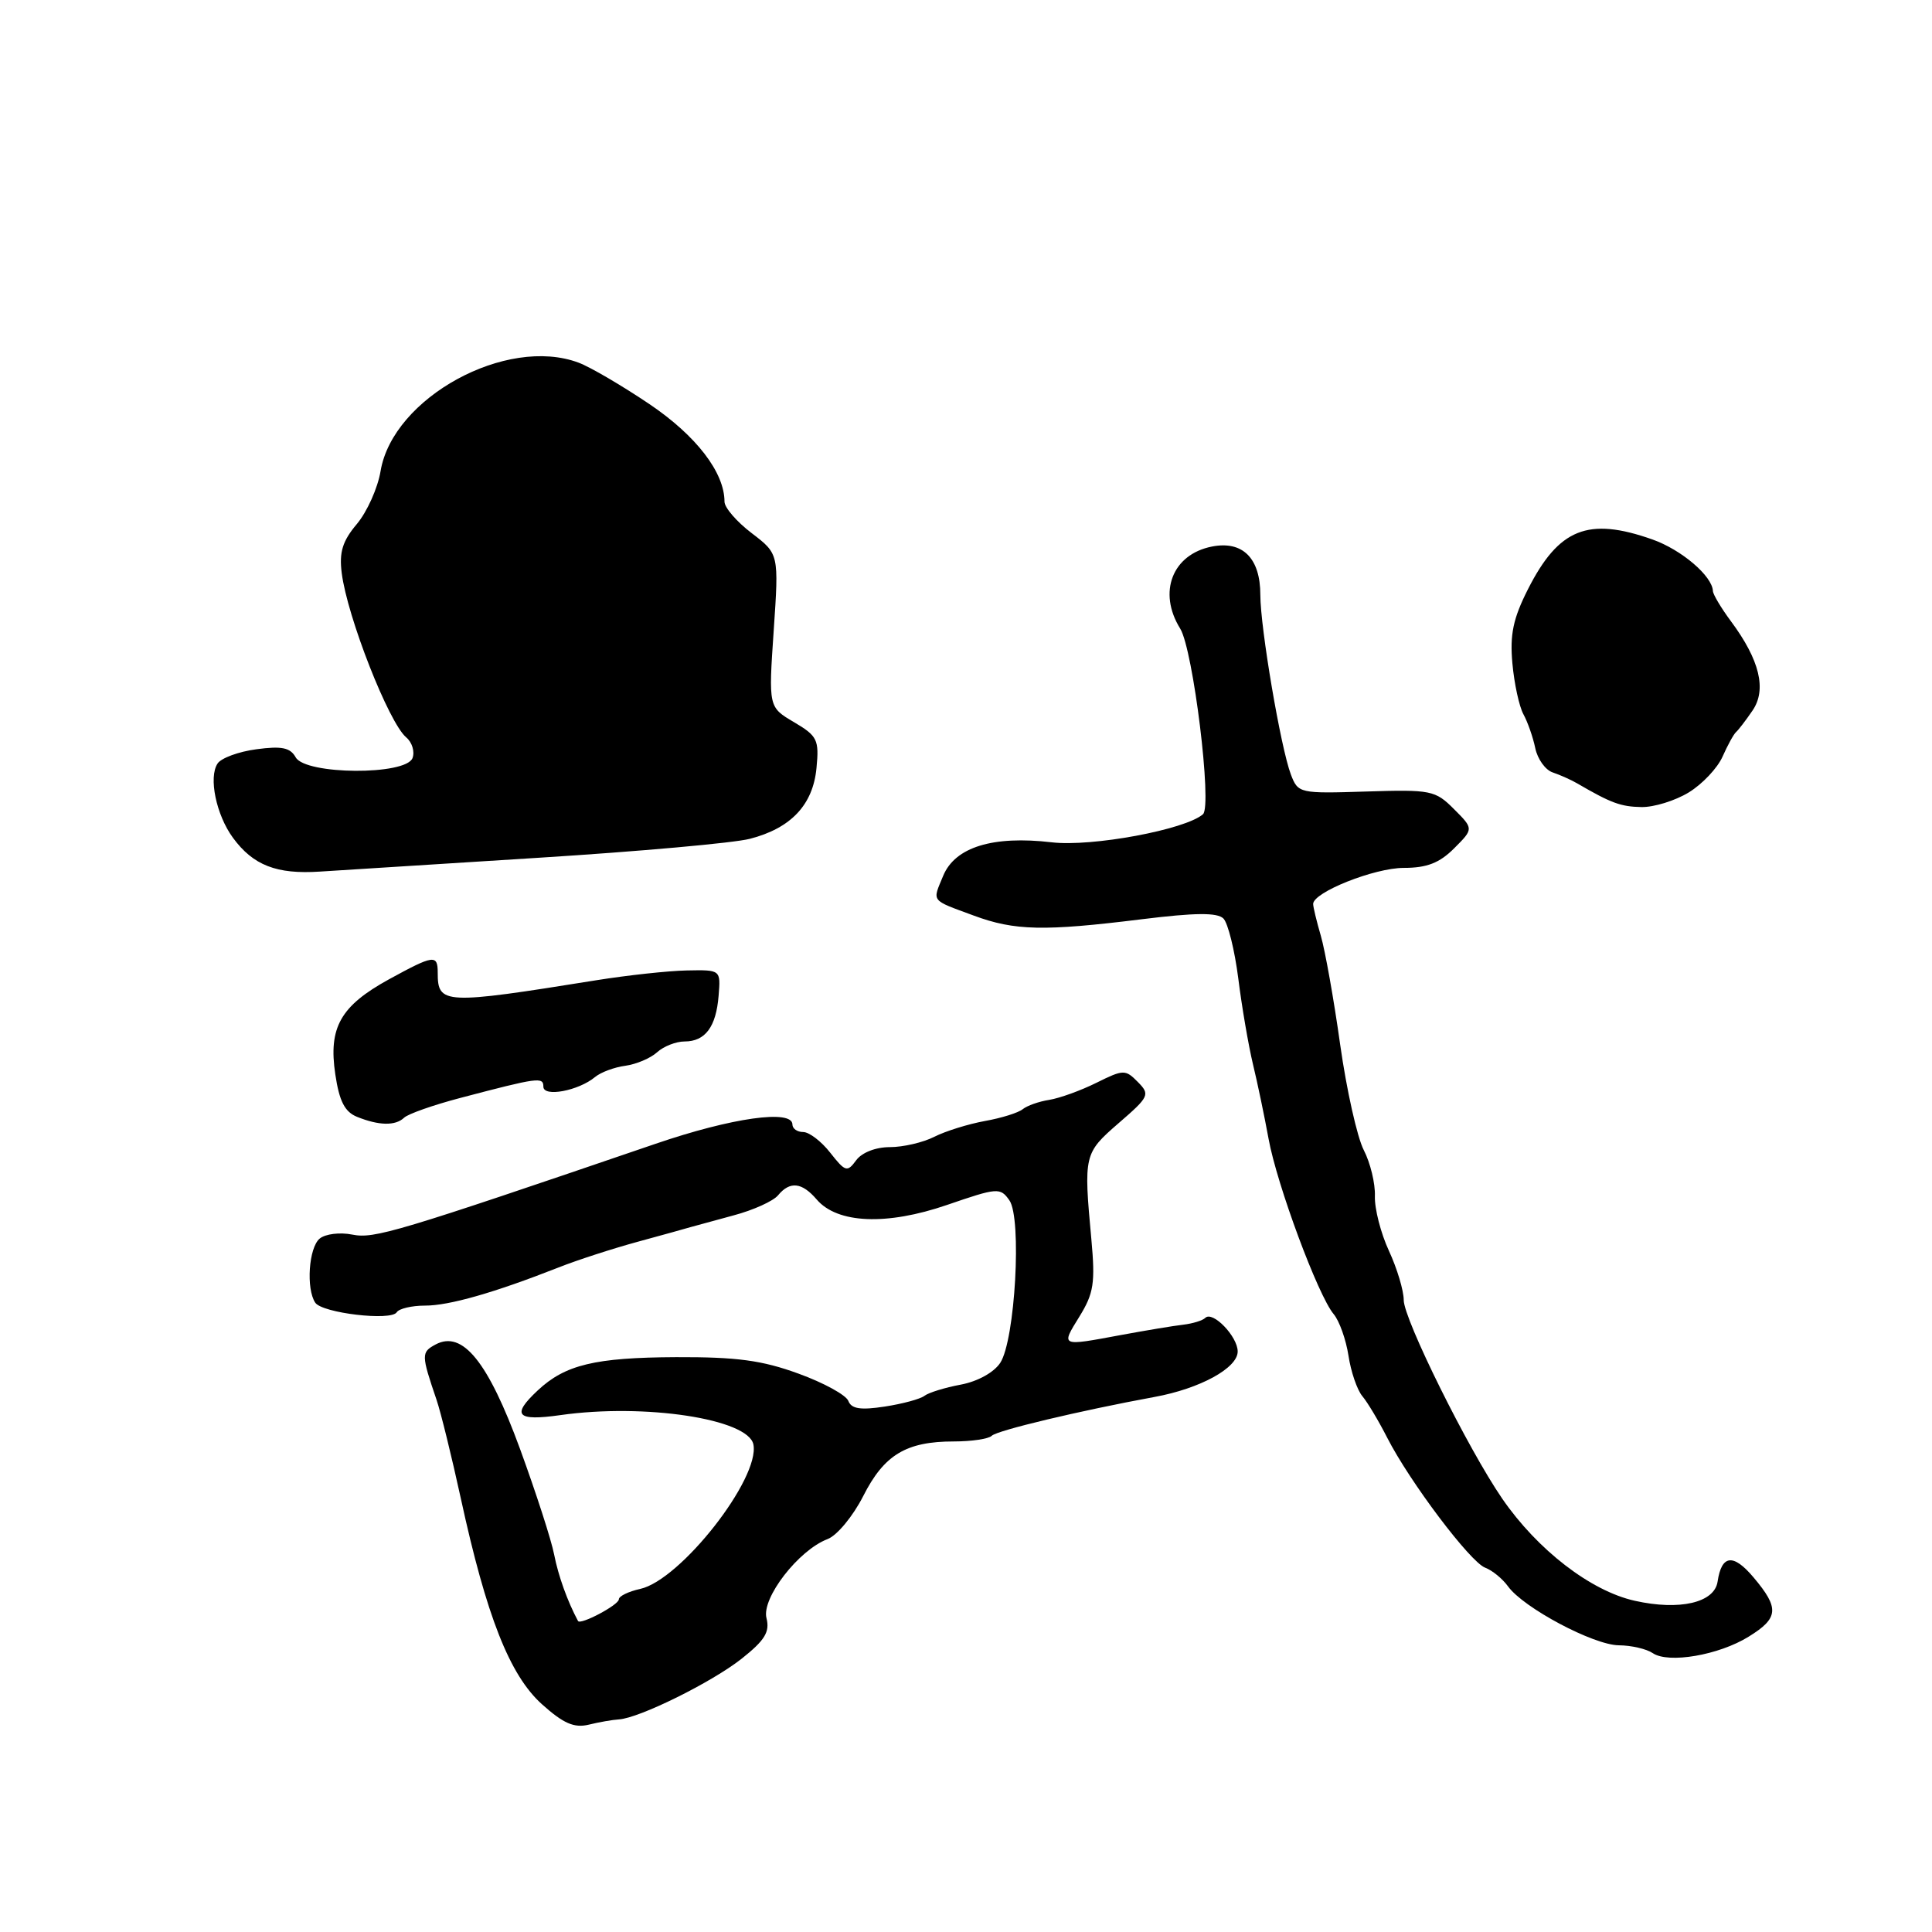 <?xml version="1.0" encoding="UTF-8" standalone="no"?>
<!DOCTYPE svg PUBLIC "-//W3C//DTD SVG 1.1//EN" "http://www.w3.org/Graphics/SVG/1.1/DTD/svg11.dtd" >
<svg xmlns="http://www.w3.org/2000/svg" xmlns:xlink="http://www.w3.org/1999/xlink" version="1.1" viewBox="0 0 256 256">
 <g >
 <path fill="currentColor"
d=" M 82.00 227.83 C 84.70 227.67 94.34 222.90 98.28 219.78 C 101.35 217.34 102.03 216.24 101.56 214.40 C 100.90 211.75 105.80 205.41 109.65 203.94 C 110.91 203.47 113.03 200.90 114.38 198.24 C 117.15 192.76 120.08 191.00 126.38 191.00 C 128.74 191.00 131.00 190.66 131.41 190.25 C 132.11 189.54 143.06 186.93 153.00 185.10 C 159.01 184.00 164.00 181.27 164.00 179.08 C 164.00 177.09 160.68 173.65 159.70 174.63 C 159.35 174.98 158.04 175.38 156.78 175.53 C 155.53 175.67 151.83 176.29 148.57 176.89 C 140.46 178.40 140.56 178.45 143.03 174.45 C 144.93 171.37 145.14 170.00 144.61 164.20 C 143.58 153.02 143.63 152.81 148.24 148.81 C 152.29 145.31 152.41 145.03 150.77 143.37 C 149.12 141.69 148.86 141.70 145.27 143.48 C 143.20 144.51 140.39 145.52 139.02 145.74 C 137.66 145.95 136.09 146.51 135.52 146.97 C 134.96 147.44 132.70 148.15 130.50 148.54 C 128.30 148.94 125.28 149.88 123.80 150.63 C 122.31 151.39 119.66 152.00 117.91 152.00 C 116.03 152.00 114.20 152.72 113.45 153.74 C 112.26 155.36 112.01 155.28 110.01 152.74 C 108.83 151.23 107.21 150.00 106.43 150.00 C 105.64 150.00 105.00 149.55 105.00 149.00 C 105.00 146.97 96.98 148.10 86.89 151.55 C 52.47 163.31 49.59 164.17 46.68 163.59 C 45.04 163.26 43.11 163.50 42.36 164.12 C 40.91 165.32 40.54 170.76 41.77 172.61 C 42.69 173.99 51.84 175.07 52.57 173.88 C 52.87 173.40 54.55 173.00 56.31 173.00 C 59.50 173.01 65.51 171.29 74.00 167.95 C 76.47 166.97 81.20 165.44 84.50 164.54 C 87.80 163.64 90.95 162.77 91.50 162.60 C 92.05 162.44 94.62 161.74 97.22 161.04 C 99.82 160.35 102.46 159.15 103.09 158.39 C 104.67 156.48 106.25 156.65 108.21 158.93 C 110.95 162.14 117.49 162.41 125.49 159.66 C 132.18 157.36 132.54 157.33 133.75 159.05 C 135.42 161.44 134.51 177.57 132.54 180.58 C 131.70 181.86 129.54 183.05 127.31 183.47 C 125.21 183.86 123.05 184.53 122.50 184.95 C 121.95 185.38 119.58 186.02 117.22 186.38 C 114.02 186.87 112.81 186.68 112.41 185.63 C 112.11 184.85 109.14 183.22 105.80 182.01 C 100.98 180.25 97.63 179.80 89.59 179.83 C 78.85 179.88 74.89 180.83 71.25 184.24 C 67.72 187.54 68.45 188.33 74.25 187.51 C 85.42 185.92 99.16 188.01 99.83 191.40 C 100.72 195.91 90.18 209.36 84.83 210.54 C 83.28 210.88 82.00 211.50 82.00 211.92 C 82.00 212.66 76.90 215.36 76.59 214.79 C 75.19 212.18 73.98 208.81 73.43 206.00 C 73.06 204.07 71.02 197.78 68.91 192.00 C 64.67 180.42 61.29 176.24 57.72 178.15 C 55.80 179.18 55.81 179.51 57.85 185.50 C 58.41 187.15 59.85 193.00 61.05 198.50 C 64.46 214.18 67.53 221.97 71.81 225.82 C 74.65 228.37 76.08 228.99 78.00 228.53 C 79.38 228.19 81.17 227.88 82.00 227.83 Z  M 231.70 216.87 C 235.69 214.41 235.80 213.10 232.36 209.02 C 229.67 205.82 228.12 206.00 227.59 209.57 C 227.18 212.37 222.55 213.44 216.61 212.11 C 210.78 210.81 203.73 205.37 199.06 198.59 C 194.54 192.02 186.00 174.80 186.00 172.26 C 186.00 171.01 185.12 168.07 184.04 165.74 C 182.96 163.41 182.12 160.14 182.18 158.48 C 182.24 156.82 181.58 154.09 180.71 152.40 C 179.84 150.72 178.43 144.43 177.58 138.42 C 176.74 132.41 175.58 125.93 175.02 124.01 C 174.46 122.09 174.00 120.18 174.00 119.78 C 174.00 118.23 182.11 115.00 186.01 115.00 C 189.07 115.00 190.74 114.35 192.68 112.41 C 195.27 109.82 195.27 109.82 192.66 107.21 C 190.18 104.72 189.60 104.61 181.03 104.88 C 172.18 105.16 172.00 105.12 171.05 102.63 C 169.70 99.07 167.01 83.24 167.00 78.82 C 167.00 73.96 164.66 71.62 160.59 72.42 C 155.34 73.45 153.39 78.48 156.38 83.29 C 158.10 86.06 160.65 106.79 159.40 107.89 C 157.08 109.93 144.68 112.24 139.35 111.61 C 131.57 110.70 126.56 112.24 124.98 116.04 C 123.53 119.55 123.24 119.18 129.03 121.32 C 134.45 123.33 138.33 123.41 151.25 121.81 C 158.36 120.93 161.30 120.90 162.11 121.71 C 162.71 122.31 163.60 125.89 164.08 129.66 C 164.55 133.42 165.43 138.53 166.02 141.00 C 166.62 143.47 167.55 147.93 168.09 150.89 C 169.20 157.00 174.65 171.67 176.72 174.13 C 177.47 175.02 178.35 177.50 178.68 179.63 C 179.00 181.76 179.83 184.18 180.52 185.00 C 181.21 185.82 182.69 188.30 183.81 190.50 C 186.79 196.34 194.82 207.00 196.80 207.73 C 197.73 208.08 199.09 209.19 199.82 210.20 C 201.86 213.04 211.15 217.98 214.50 218.01 C 216.15 218.02 218.18 218.49 219.00 219.05 C 221.08 220.46 227.75 219.32 231.70 216.87 Z  M 53.55 148.10 C 54.07 147.60 57.42 146.42 61.00 145.48 C 71.34 142.76 72.00 142.67 72.00 143.99 C 72.00 145.41 76.65 144.54 78.85 142.71 C 79.61 142.08 81.41 141.41 82.86 141.22 C 84.31 141.02 86.20 140.22 87.07 139.43 C 87.94 138.64 89.58 138.00 90.71 138.00 C 93.45 138.00 94.89 136.07 95.22 131.93 C 95.50 128.50 95.50 128.50 91.00 128.59 C 88.53 128.64 83.12 129.23 79.00 129.89 C 58.76 133.14 58.00 133.10 58.00 128.88 C 58.00 126.44 57.47 126.52 51.53 129.77 C 45.11 133.30 43.50 136.15 44.43 142.36 C 44.96 145.93 45.69 147.34 47.32 147.99 C 50.22 149.16 52.39 149.20 53.55 148.10 Z  M 71.50 113.65 C 84.70 112.82 97.23 111.70 99.35 111.15 C 104.80 109.75 107.73 106.65 108.19 101.76 C 108.55 98.02 108.31 97.52 105.21 95.69 C 101.83 93.70 101.83 93.70 102.52 83.55 C 103.21 73.40 103.21 73.40 99.61 70.65 C 97.62 69.14 96.00 67.26 96.00 66.48 C 96.00 62.60 92.26 57.74 86.06 53.55 C 82.45 51.12 78.23 48.64 76.68 48.06 C 67.12 44.46 52.07 52.68 50.43 62.41 C 50.06 64.66 48.64 67.82 47.29 69.43 C 45.38 71.69 44.93 73.17 45.28 75.93 C 46.01 81.74 51.52 95.77 53.82 97.70 C 54.61 98.36 54.98 99.60 54.66 100.45 C 53.77 102.76 40.48 102.67 39.18 100.35 C 38.46 99.06 37.32 98.83 33.98 99.28 C 31.63 99.59 29.31 100.44 28.83 101.17 C 27.61 103.00 28.65 107.98 30.86 111.00 C 33.54 114.66 36.65 115.87 42.39 115.49 C 45.20 115.31 58.30 114.48 71.50 113.65 Z  M 223.77 105.00 C 225.57 103.90 227.58 101.77 228.25 100.25 C 228.92 98.74 229.72 97.28 230.04 97.00 C 230.36 96.72 231.34 95.44 232.22 94.15 C 234.12 91.37 233.17 87.45 229.36 82.32 C 228.06 80.57 226.99 78.77 226.97 78.32 C 226.89 76.32 222.80 72.84 218.95 71.48 C 210.43 68.47 206.54 70.03 202.46 78.08 C 200.50 81.95 200.05 84.08 200.40 87.90 C 200.64 90.58 201.30 93.61 201.86 94.64 C 202.42 95.66 203.13 97.68 203.43 99.13 C 203.73 100.58 204.77 102.03 205.74 102.35 C 206.71 102.68 208.18 103.33 209.00 103.81 C 213.48 106.42 214.76 106.89 217.50 106.94 C 219.15 106.97 221.97 106.10 223.77 105.00 Z "/>
</g>
</svg>